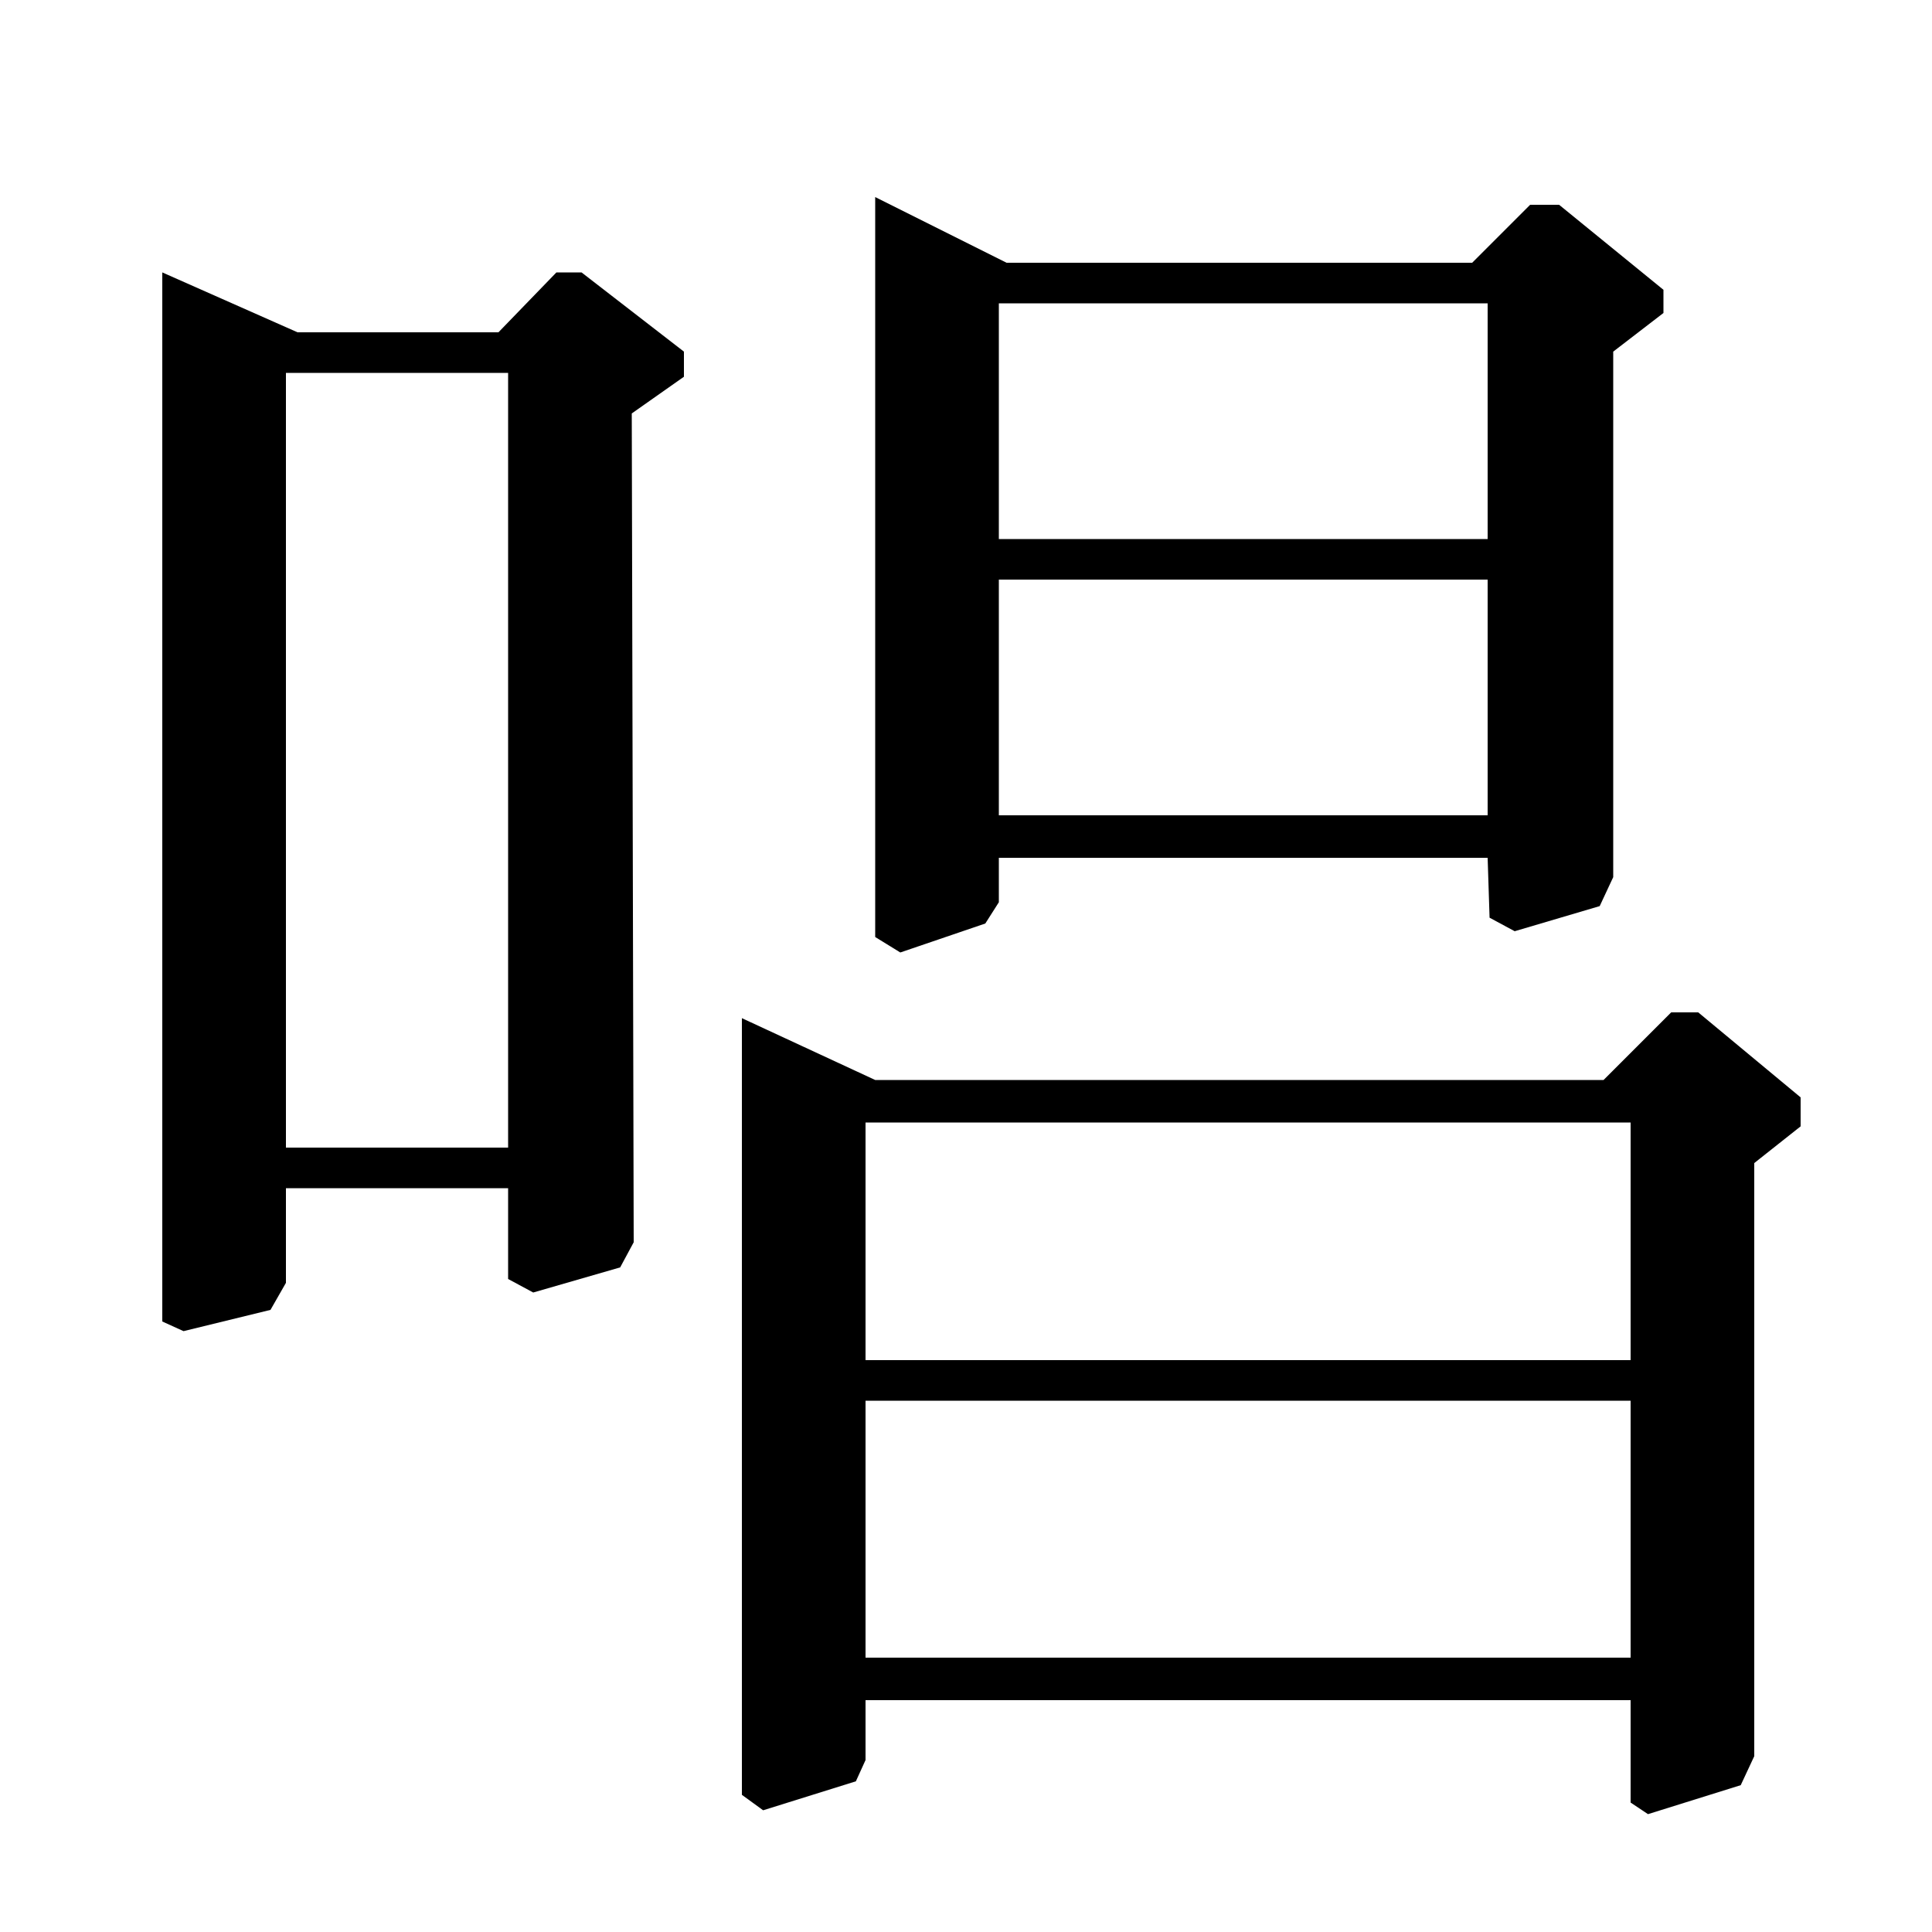 <?xml version="1.0" standalone="no"?>
<!DOCTYPE svg PUBLIC "-//W3C//DTD SVG 1.1//EN" "http://www.w3.org/Graphics/SVG/1.1/DTD/svg11.dtd" >
<svg xmlns="http://www.w3.org/2000/svg" xmlns:xlink="http://www.w3.org/1999/xlink" version="1.1" viewBox="0 -140 1000 1000">
  <g transform="matrix(1 0 0 -1 0 860)">
   <path fill="currentColor"
d="M258 828l30 31h13l53 -41v-13l-27 -19l1 -429l-7 -13l-45 -13l-13 7v47h-115v-49l-8 -14l-45 -11l-11 5v543l70 -31h104zM148 406h115v401h-115v-401zM932 417l-24 -19v-307l-7 -15l-48 -15l-9 6v53h-396v-31l-5 -11l-48 -15l-11 8v402l69 -32h377l35 35h14l53 -44v-15z
M448 142h396v133h-396v-133zM448 296h396v123h-396v-123zM861 850v-12l-26 -20v-272l-7 -15l-44 -13l-13 7l-1 31h-253v-23l-7 -11l-44 -15l-13 8v383l68 -34h241l30 30h15zM517 578h253v122h-253v-122zM517 843v-122h253v122h-253z" />
  </g>

</svg>
